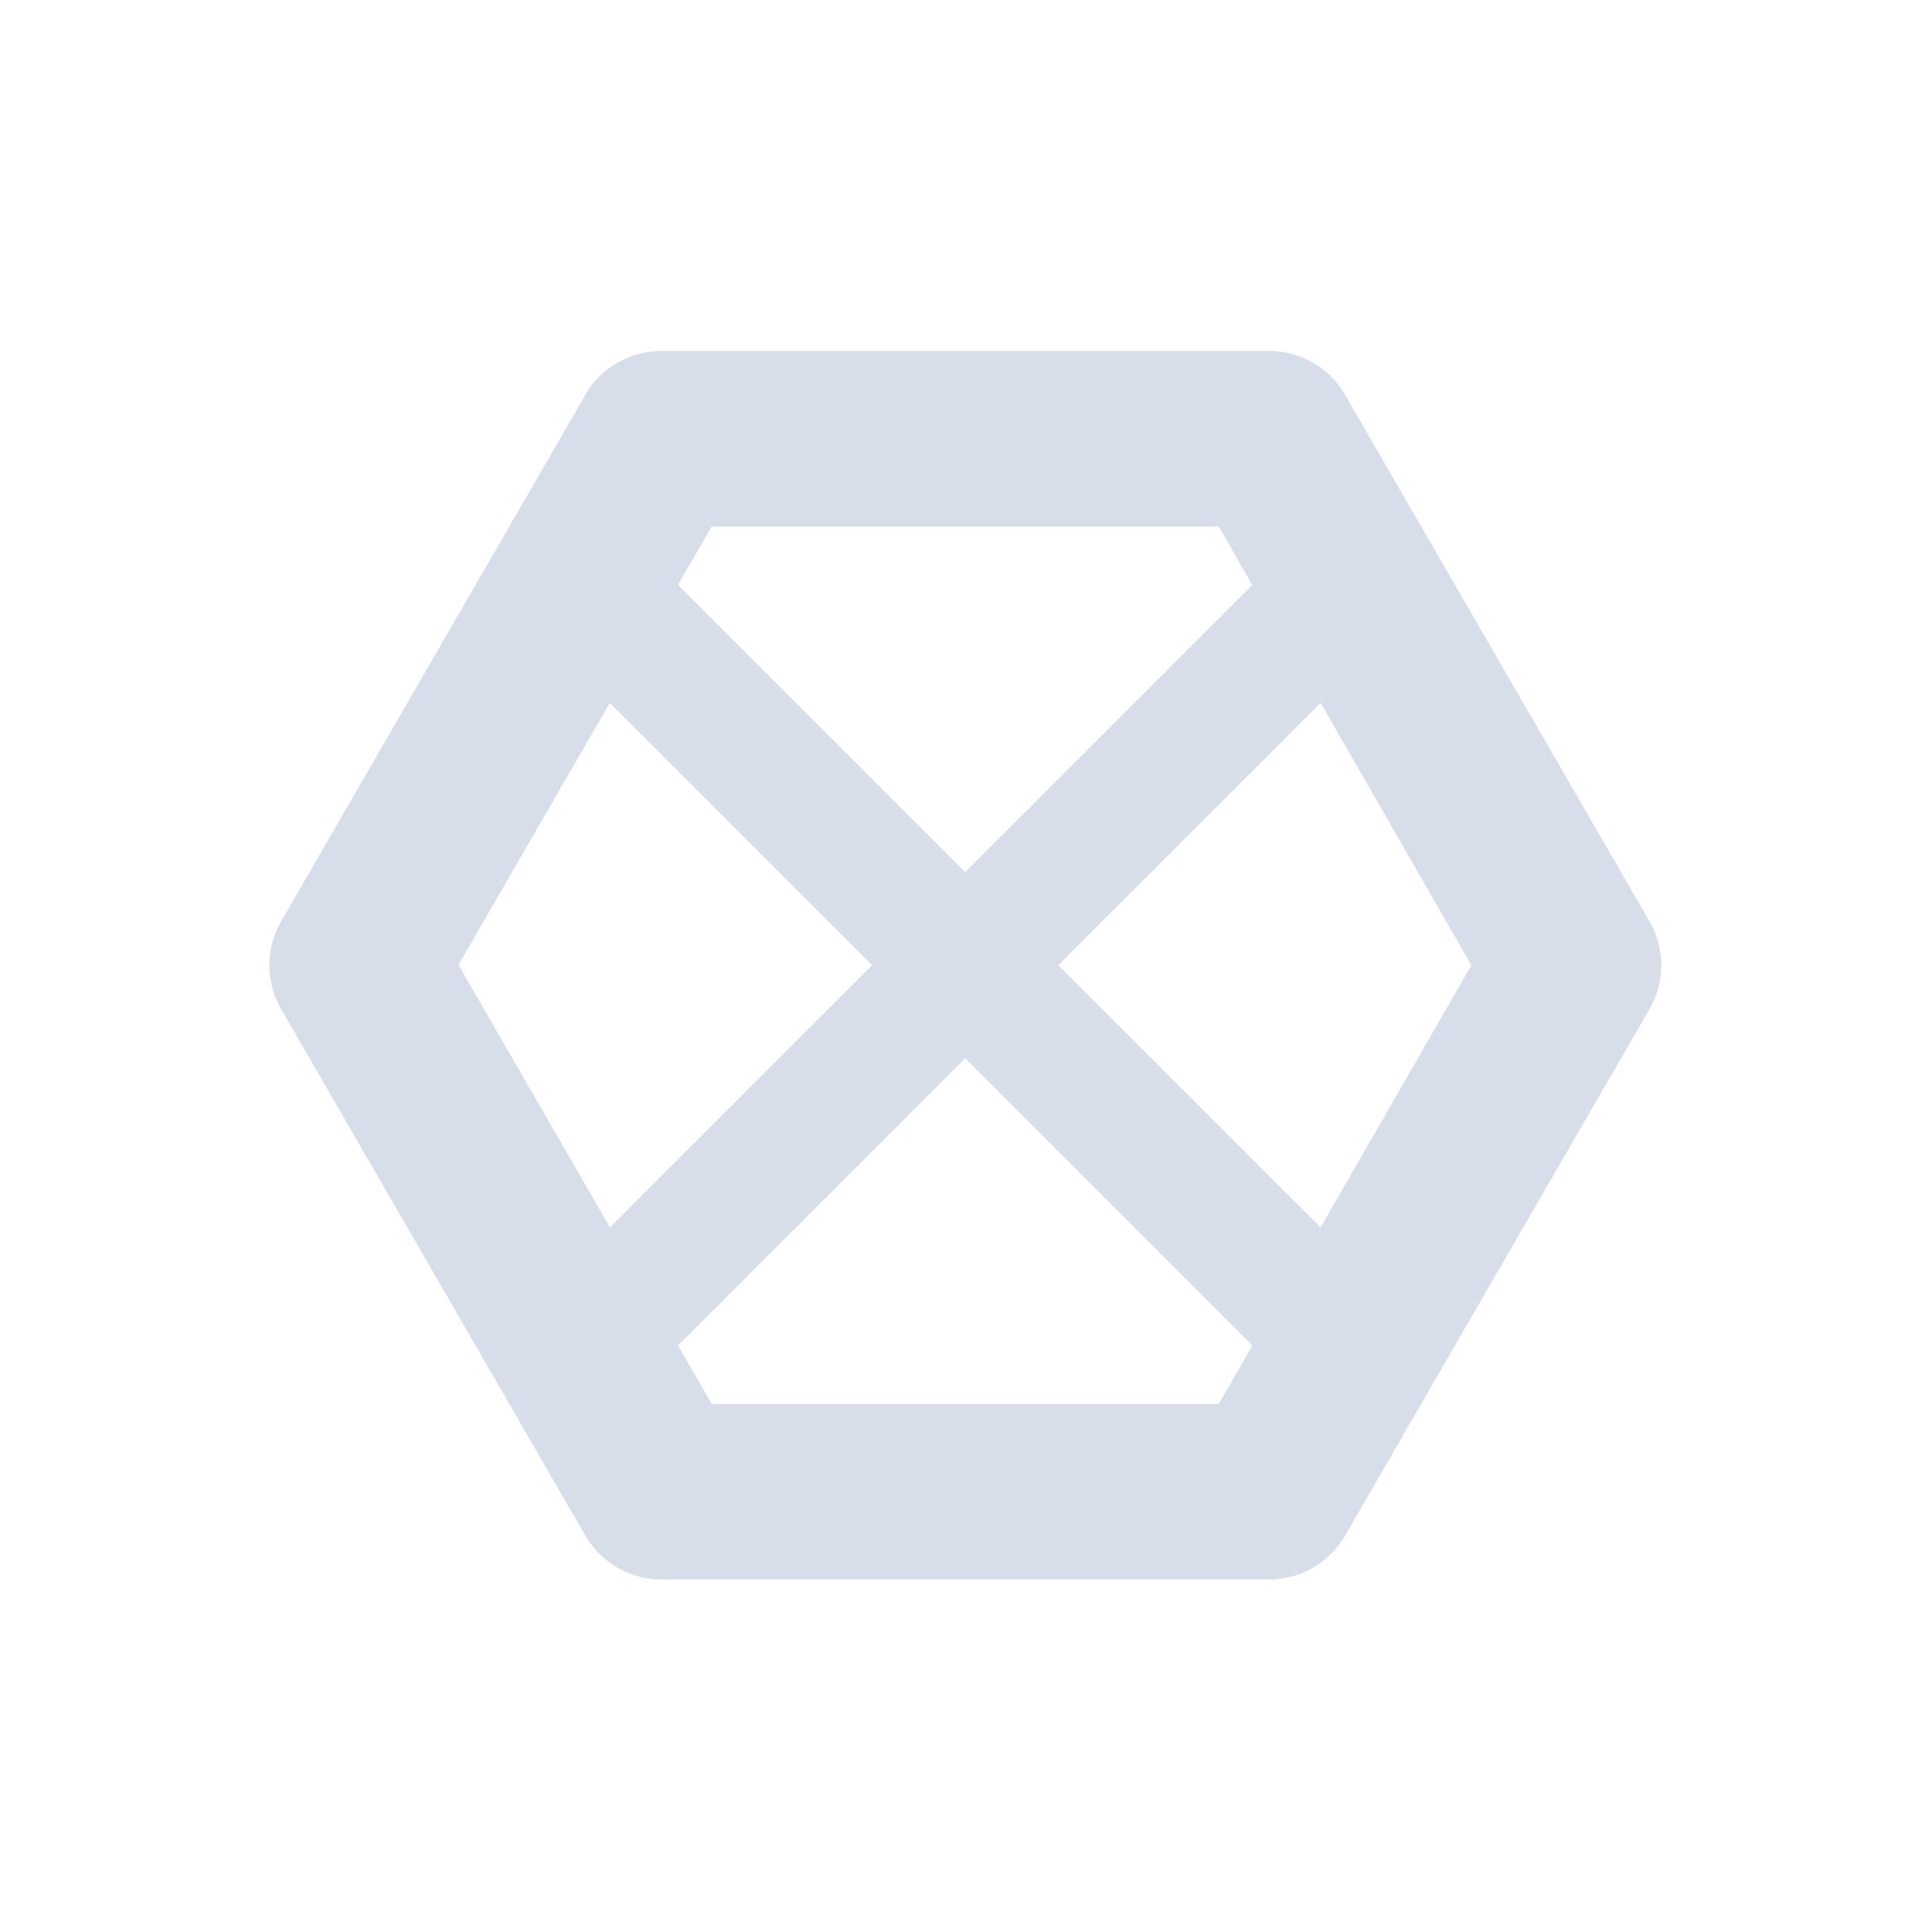 <svg width="22" height="22" viewBox="0 0 6.209 6.209" xmlns="http://www.w3.org/2000/svg">
 <path transform="scale(.282)" d="m7.537 4a1 1 0 0 0-0.865 0.498l-3.467 6a1 1 0 0 0 0 1.004l3.467 6a1 1 0 0 0 0.865 0.498h6.928a1 1 0 0 0 0.863-0.498l3.469-6a1 1 0 0 0 0-1.004l-3.469-6a1 1 0 0 0-0.863-0.498h-6.928zm0.574 2h5.778l0.382 0.668-3.271 3.271-3.273-3.273 0.384-0.666zm-1.162 2.01 2.99 2.99-2.988 2.988-1.726-2.992 1.724-2.986zm8.101 0 1.718 2.99-1.718 2.988-2.99-2.988 2.99-2.99zm-4.05 4.05 3.273 3.274-0.384 0.666h-5.778l-0.384-0.666 3.273-3.274z" color-rendering="auto" fill="#d8dee9" image-rendering="auto" shape-rendering="auto" solid-color="#000000" isolation="auto" mix-blend-mode="normal" white-space="normal"/>
</svg>
